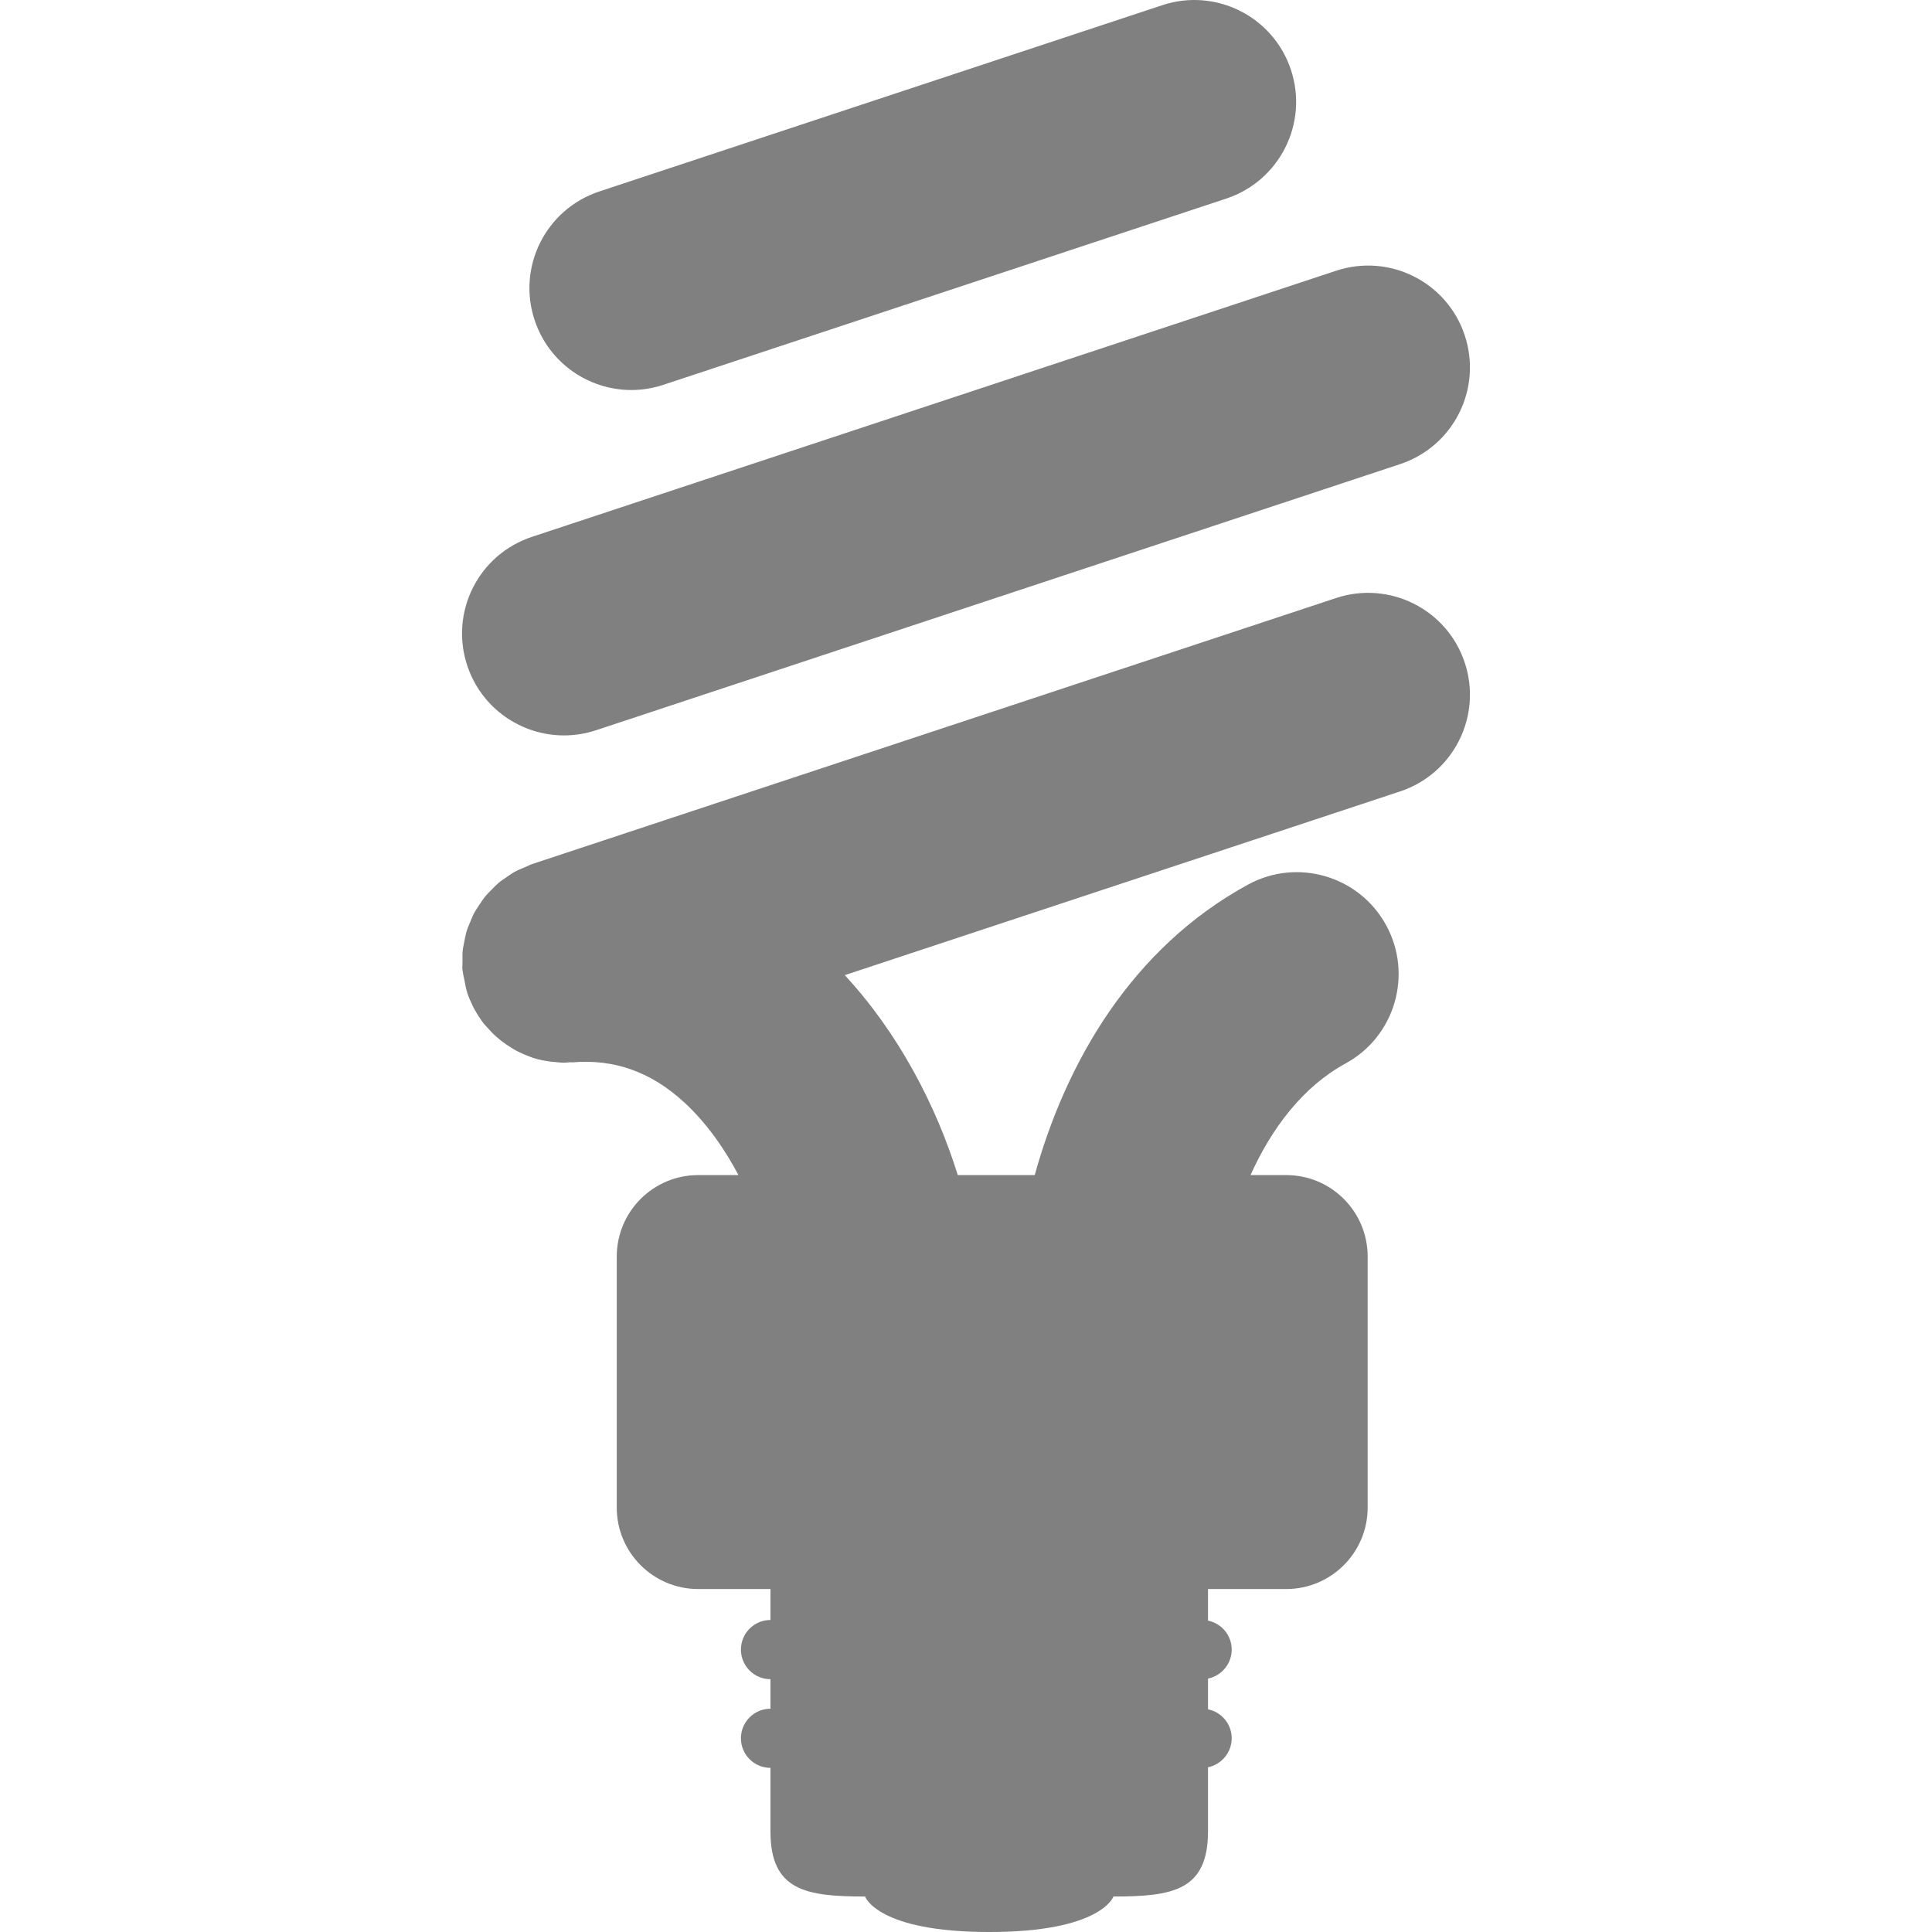 <?xml version="1.0" encoding="utf-8"?>

<!DOCTYPE svg PUBLIC "-//W3C//DTD SVG 1.1//EN" "http://www.w3.org/Graphics/SVG/1.1/DTD/svg11.dtd">
<!-- Uploaded to: SVG Repo, www.svgrepo.com, Generator: SVG Repo Mixer Tools -->
<svg version="1.1" id="_x32_" xmlns="http://www.w3.org/2000/svg" xmlns:xlink="http://www.w3.org/1999/xlink"
	 width="800px" height="800px" viewBox="0 0 512 512"  xml:space="preserve">
<style type="text/css">
<![CDATA[
	.st0{fill:#808080;}
]]>
</style>
<g>
	<path class="st0" d="M354.07,158.485l-213.094,70.516c-0.641,0.219-1.188,0.547-1.813,0.797c-0.922,0.391-1.859,0.734-2.719,1.219
		c-0.766,0.406-1.438,0.922-2.156,1.406c-0.719,0.5-1.469,0.969-2.141,1.531c-0.688,0.594-1.297,1.25-1.938,1.891
		c-0.578,0.594-1.172,1.172-1.703,1.813c-0.547,0.688-1.016,1.438-1.5,2.156c-0.469,0.734-0.969,1.422-1.375,2.188
		c-0.391,0.75-0.688,1.547-1.016,2.328c-0.344,0.813-0.703,1.625-0.969,2.484c-0.25,0.828-0.391,1.719-0.578,2.594
		c-0.156,0.828-0.359,1.656-0.453,2.516c-0.094,0.984-0.047,1.984-0.047,2.969c0.016,0.672-0.094,1.297-0.031,1.984
		c0.016,0.141,0.063,0.266,0.078,0.422c0.094,0.859,0.313,1.719,0.484,2.578c0.188,0.969,0.344,1.938,0.625,2.844
		c0.047,0.125,0.047,0.266,0.094,0.375c0.406,1.234,0.938,2.406,1.484,3.547c0.156,0.313,0.328,0.625,0.5,0.938
		c0.688,1.266,1.469,2.453,2.328,3.594c0.328,0.406,0.688,0.766,1.031,1.156c0.719,0.828,1.469,1.609,2.281,2.328
		c0.422,0.375,0.859,0.75,1.297,1.094c0.844,0.656,1.719,1.266,2.625,1.813c0.469,0.281,0.906,0.578,1.391,0.844
		c1.203,0.625,2.469,1.188,3.766,1.656c0.203,0.063,0.375,0.172,0.578,0.234c1.547,0.5,3.125,0.813,4.75,1.031
		c0.391,0.063,0.797,0.078,1.203,0.109c0.781,0.078,1.594,0.188,2.391,0.188c0.5,0,0.984-0.094,1.484-0.109
		c0.266-0.031,0.5,0.016,0.75,0.016c11.188-0.938,20.891,2.547,29.688,10.641c5.797,5.344,10.594,12.156,14.328,19.234h-10.656
		c-11.938,0-21.594,9.672-21.594,21.609v66.5c0,11.922,9.656,21.594,21.594,21.594h19.141c0,2.281,0,5.063,0,8.203
		c-4.328,0-7.828,3.516-7.828,7.844s3.5,7.844,7.828,7.844c0,2.578,0,5.203,0,7.828c-4.328,0-7.828,3.516-7.828,7.828
		c0,4.328,3.5,7.844,7.828,7.844c0,7.016,0,13.078,0,16.859c0,15.672,9.406,17.234,25.078,17.234c0,0,3.141,9.406,32.906,9.406
		c29.781,0,32.906-9.406,32.906-9.406c15.672,0,25.063-1.563,25.063-17.234c0-3.813,0-9.922,0-17.016
		c3.578-0.734,6.281-3.906,6.281-7.688s-2.703-6.953-6.281-7.672c0-2.719,0-5.469,0-8.141c3.578-0.734,6.281-3.906,6.281-7.688
		c0-3.797-2.703-6.953-6.281-7.672c0-3.234,0-6.047,0-8.375h20.719c11.938,0,21.594-9.672,21.594-21.594v-66.5
		c0-11.938-9.656-21.609-21.594-21.609h-9.453c5.656-12.547,13.969-23.469,25.188-29.578c13.078-7.141,17.906-23.531,10.766-36.625
		s-23.547-17.906-36.609-10.781c-30.719,16.75-48.203,46.906-56.531,76.984H253.82c-5.703-18.375-15.75-37.688-29.953-52.984
		l147.172-48.688c14.156-4.688,21.828-19.953,17.141-34.109C383.508,161.47,368.227,153.798,354.07,158.485z"/>
	<path class="st0" d="M149.445,194.892c2.813,0,5.672-0.438,8.484-1.359l213.109-70.531c14.156-4.688,21.828-19.938,17.141-34.109
		c-4.672-14.156-19.938-21.828-34.109-17.141l-213.094,70.516c-14.172,4.688-21.844,19.938-17.156,34.094
		C127.57,187.704,138.117,194.892,149.445,194.892z"/>
	<path class="st0" d="M167.305,103.36c2.813,0,5.672-0.453,8.484-1.375l149.188-49.359c14.141-4.688,21.828-19.953,17.141-34.109
		S322.18-3.312,308.008,1.376L158.836,50.735c-14.172,4.688-21.844,19.953-17.156,34.094
		C145.43,96.173,155.977,103.36,167.305,103.36z"/>
</g>
</svg>

